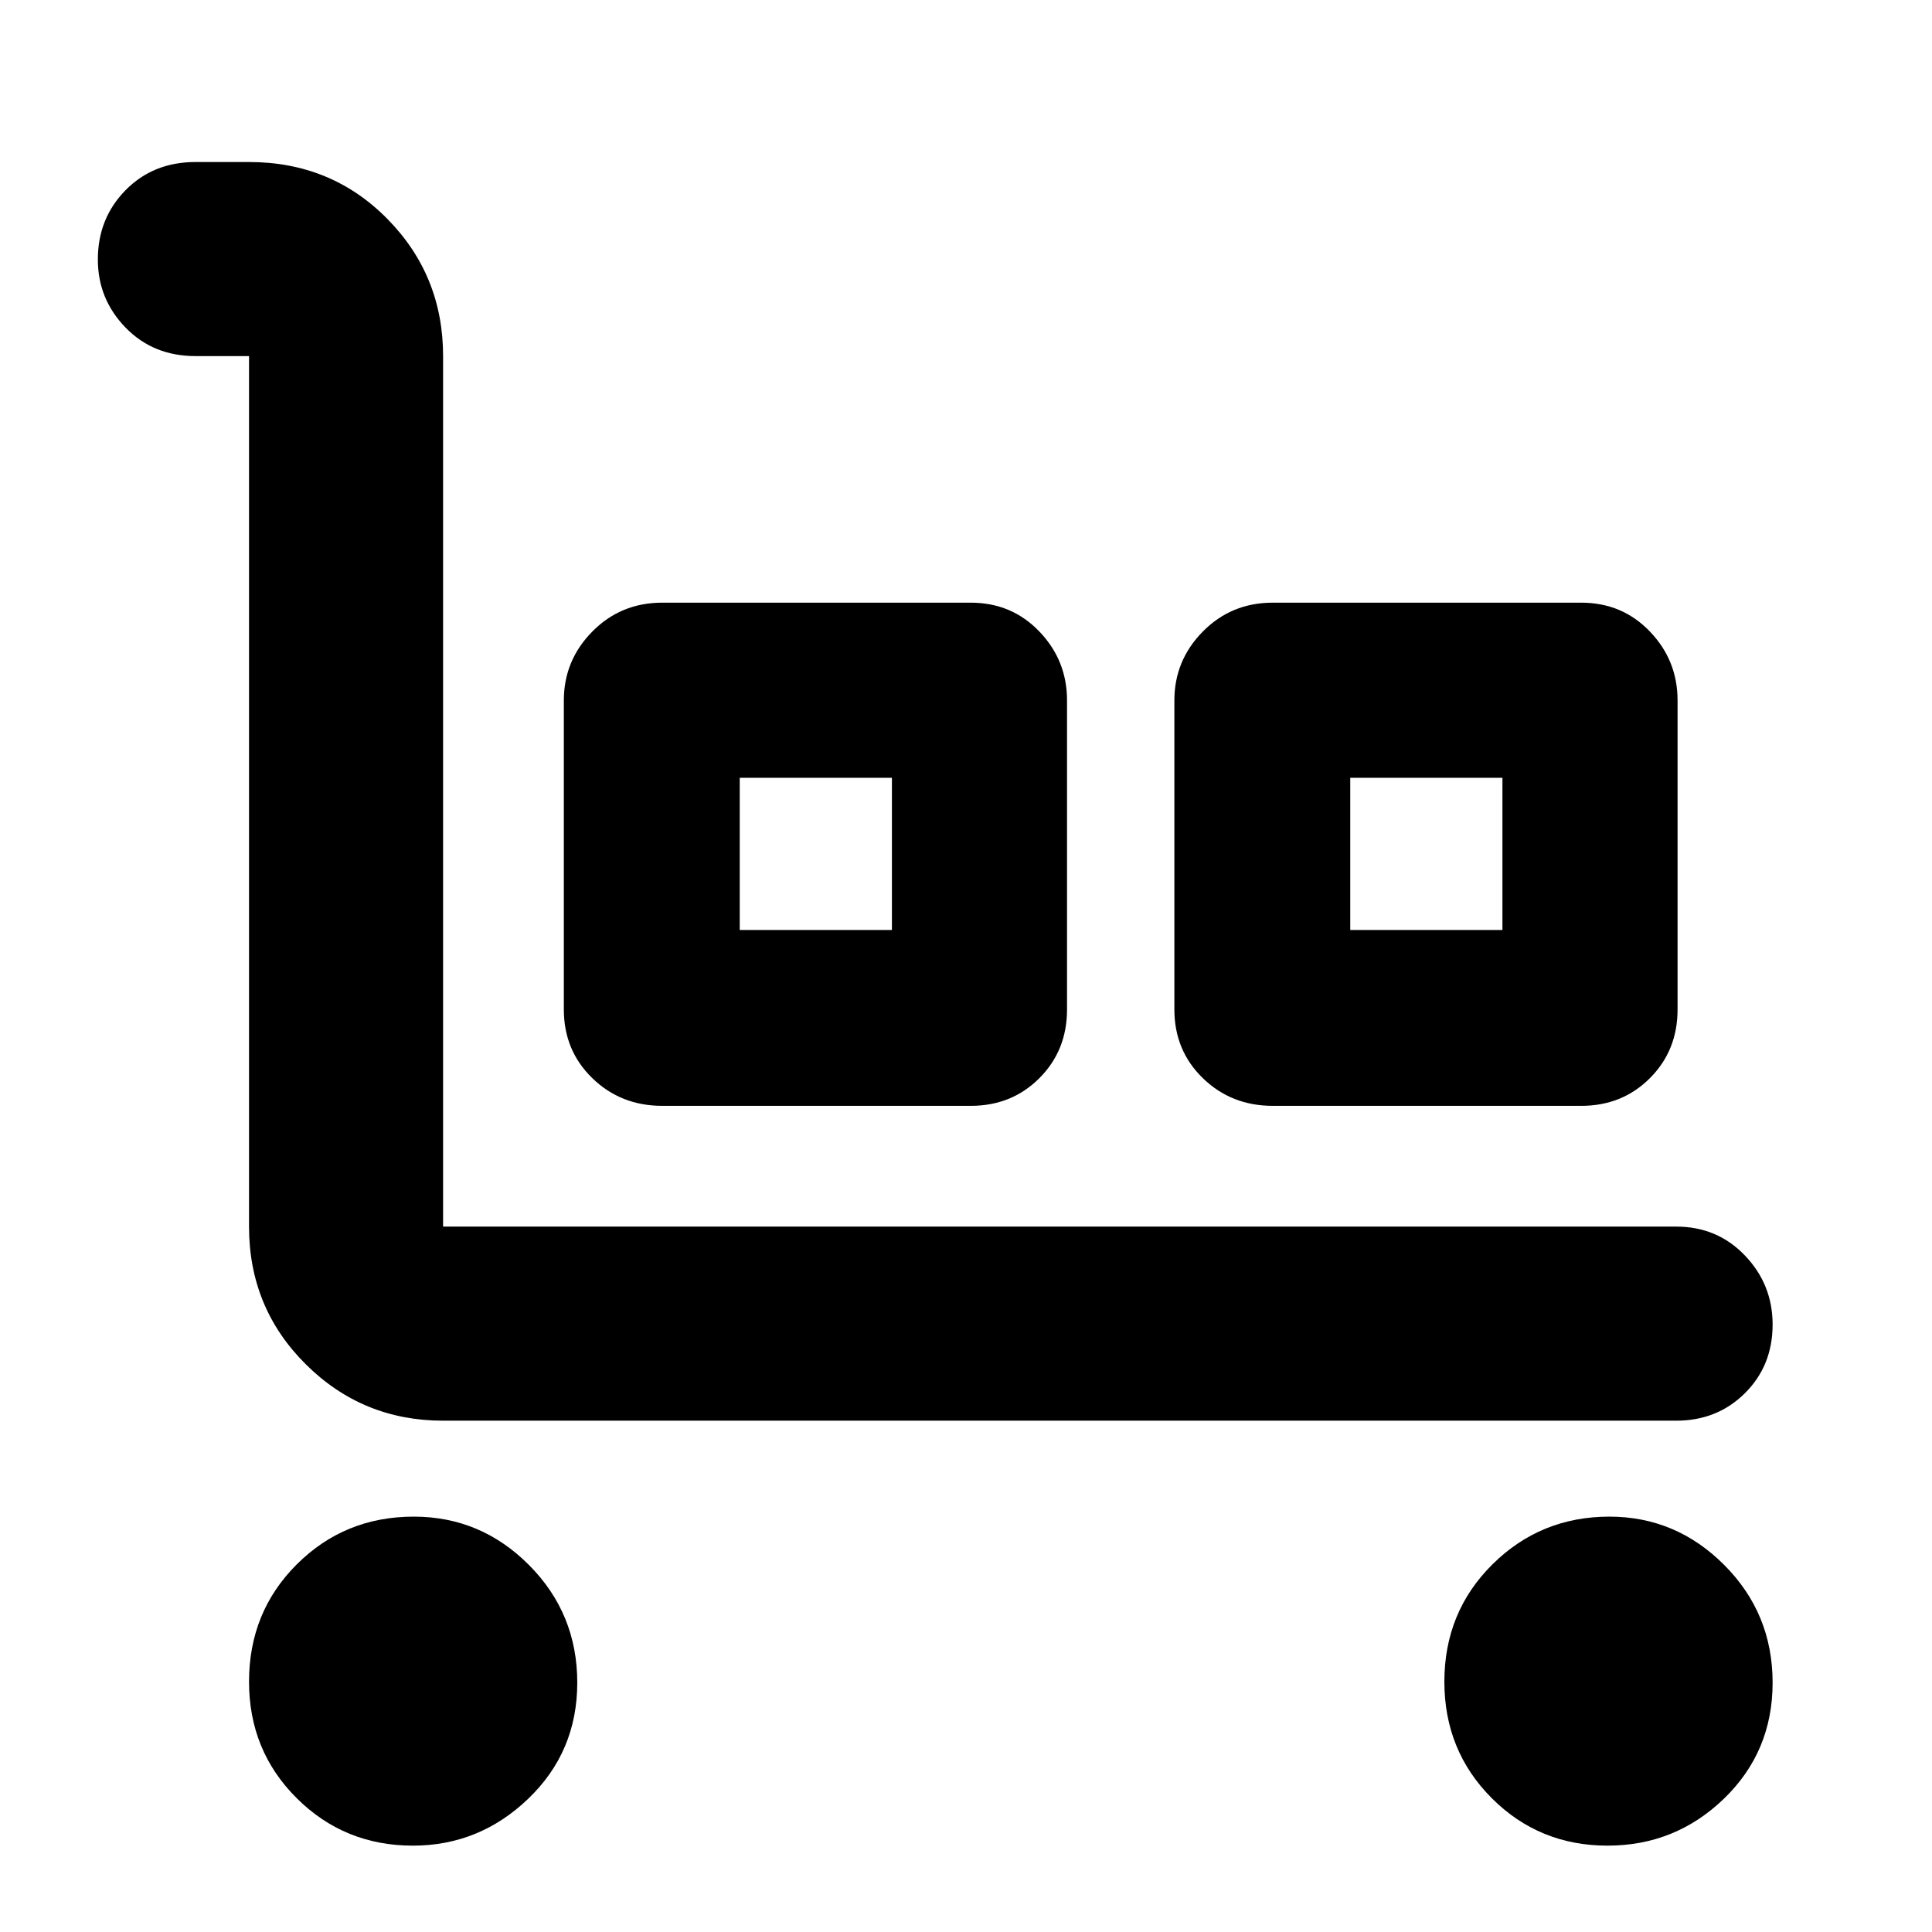 <svg xmlns="http://www.w3.org/2000/svg" height="40" viewBox="0 -960 960 960" width="40"><path d="M832.91-254.07H220.17q-40.02 0-68.22-28.02-28.21-28.02-28.21-68.42v-432.55H97.17q-21.03 0-34.79-14.17-13.76-14.18-13.76-33.82 0-20.43 13.76-34.44 13.76-14 34.79-14h26.57q40.81 0 68.62 28.14 27.81 28.15 27.81 68.29v432.55h612.74q20.39 0 34.14 14.37t13.75 34.3q0 20.44-13.75 34.1-13.75 13.67-34.14 13.67ZM205.17-42.91q-34.06 0-57.74-23.59-23.69-23.58-23.69-57.87 0-34.66 23.76-58.34 23.76-23.68 58.1-23.68 33.34 0 57.29 24.08 23.95 24.07 23.95 58.42 0 34.28-24.32 57.63-24.31 23.35-57.35 23.35Zm123.93-367.6q-20.62 0-34.77-13.75-14.16-13.74-14.16-34.13v-153.59q0-19.88 14.16-34.22 14.15-14.34 34.77-14.34h153.22q20.39 0 34.13 14.34 13.75 14.34 13.75 34.22v153.59q0 20.39-13.75 34.13-13.74 13.75-34.13 13.75H329.1Zm38.47-87.39h75.62v-75.62h-75.62v75.62Zm264.89 87.39q-20.62 0-34.77-13.75-14.15-13.74-14.15-34.13v-153.59q0-19.88 14.15-34.22t34.77-14.34h153.22q20.39 0 34.14 14.34t13.75 34.22v153.59q0 20.39-13.75 34.13-13.75 13.75-34.14 13.75H632.46Zm38.47-87.39h75.62v-75.62h-75.62v75.62ZM798.78-42.91q-33.97 0-57.53-23.59-23.55-23.58-23.55-57.87 0-34.66 23.92-58.34 23.93-23.68 58.08-23.68 33.14 0 57.12 24.08 23.98 24.07 23.98 58.42 0 34.28-24.17 57.63-24.16 23.35-57.85 23.35ZM367.57-497.9h75.62-75.62Zm303.36 0h75.62-75.62Z"/></svg>